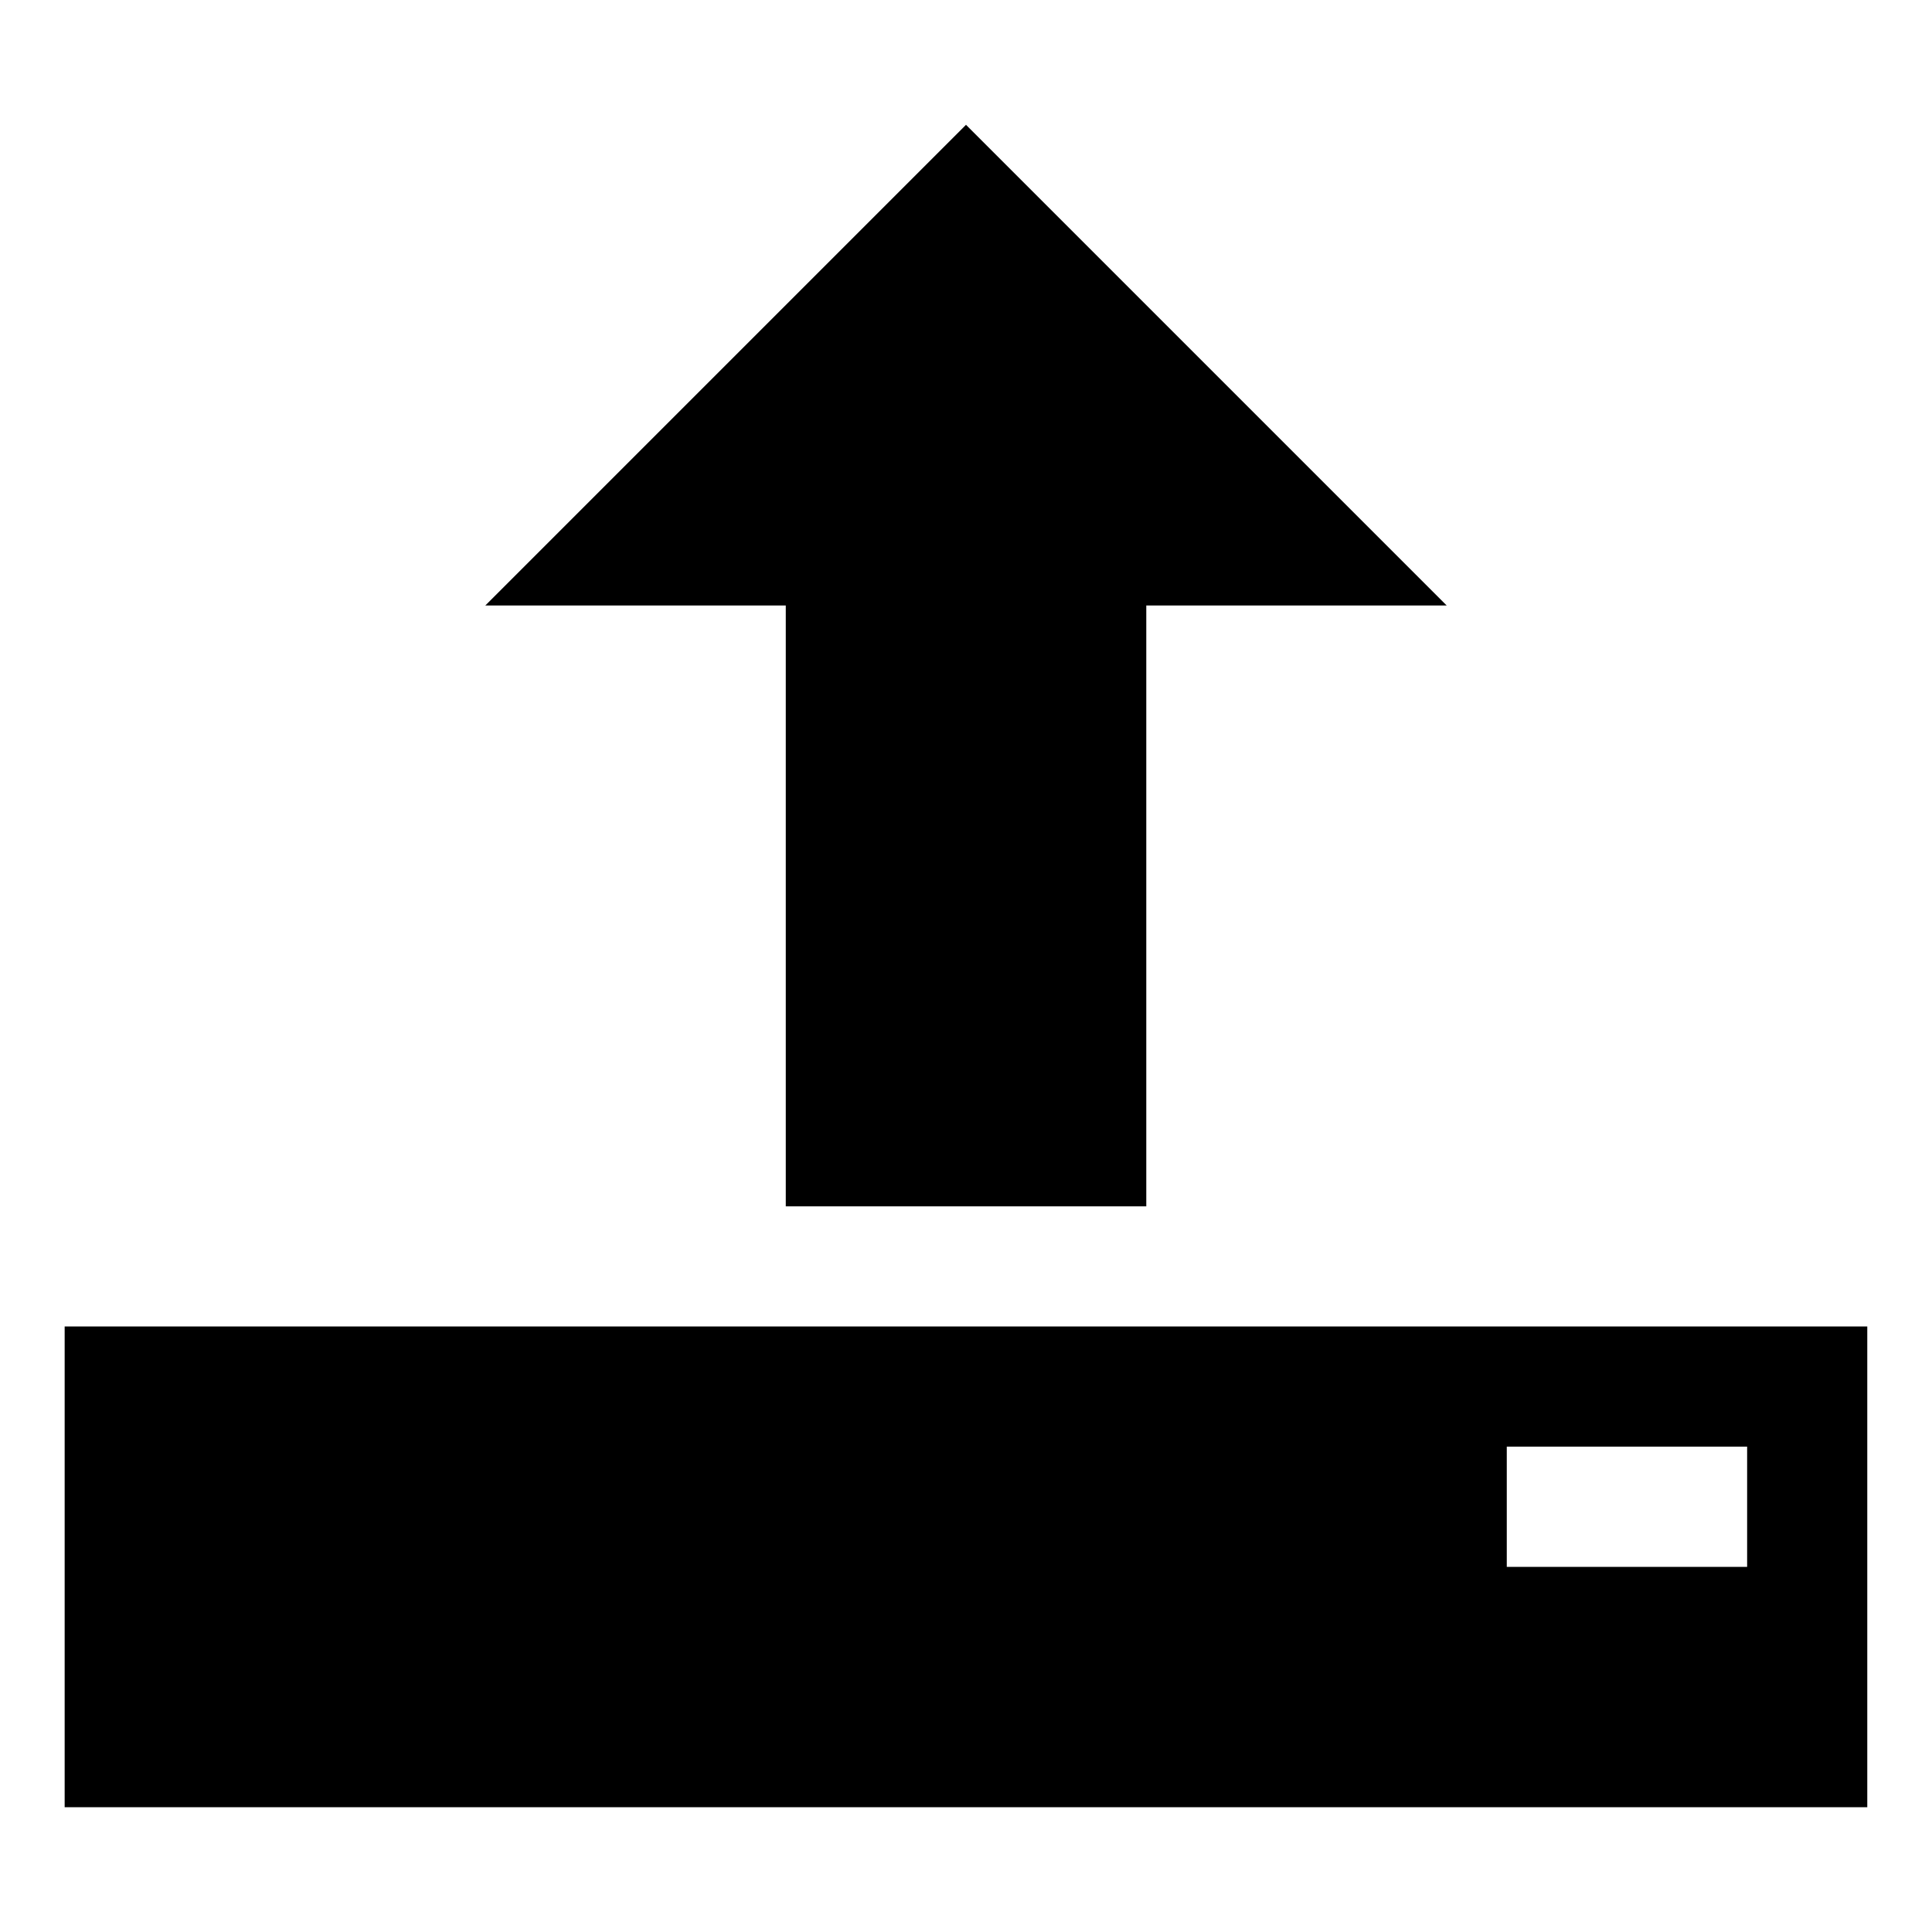 <?xml version="1.0" encoding="utf-8"?>
<!-- Generated by IcoMoon.io -->
<!DOCTYPE svg PUBLIC "-//W3C//DTD SVG 1.1//EN" "http://www.w3.org/Graphics/SVG/1.1/DTD/svg11.dtd">
<svg version="1.1" xmlns="http://www.w3.org/2000/svg" xmlns:xlink="http://www.w3.org/1999/xlink" width="32" height="32" viewBox="0 0 32 32">
<path d="M16 21.971h-14.929v7.962h29.857v-7.962h-14.929zM28.938 25.952h-3.981v-1.991h3.981v1.991zM8.038 10.029l7.962-7.962 7.962 7.962h-4.976v9.952h-5.971v-9.952z"></path>
</svg>
